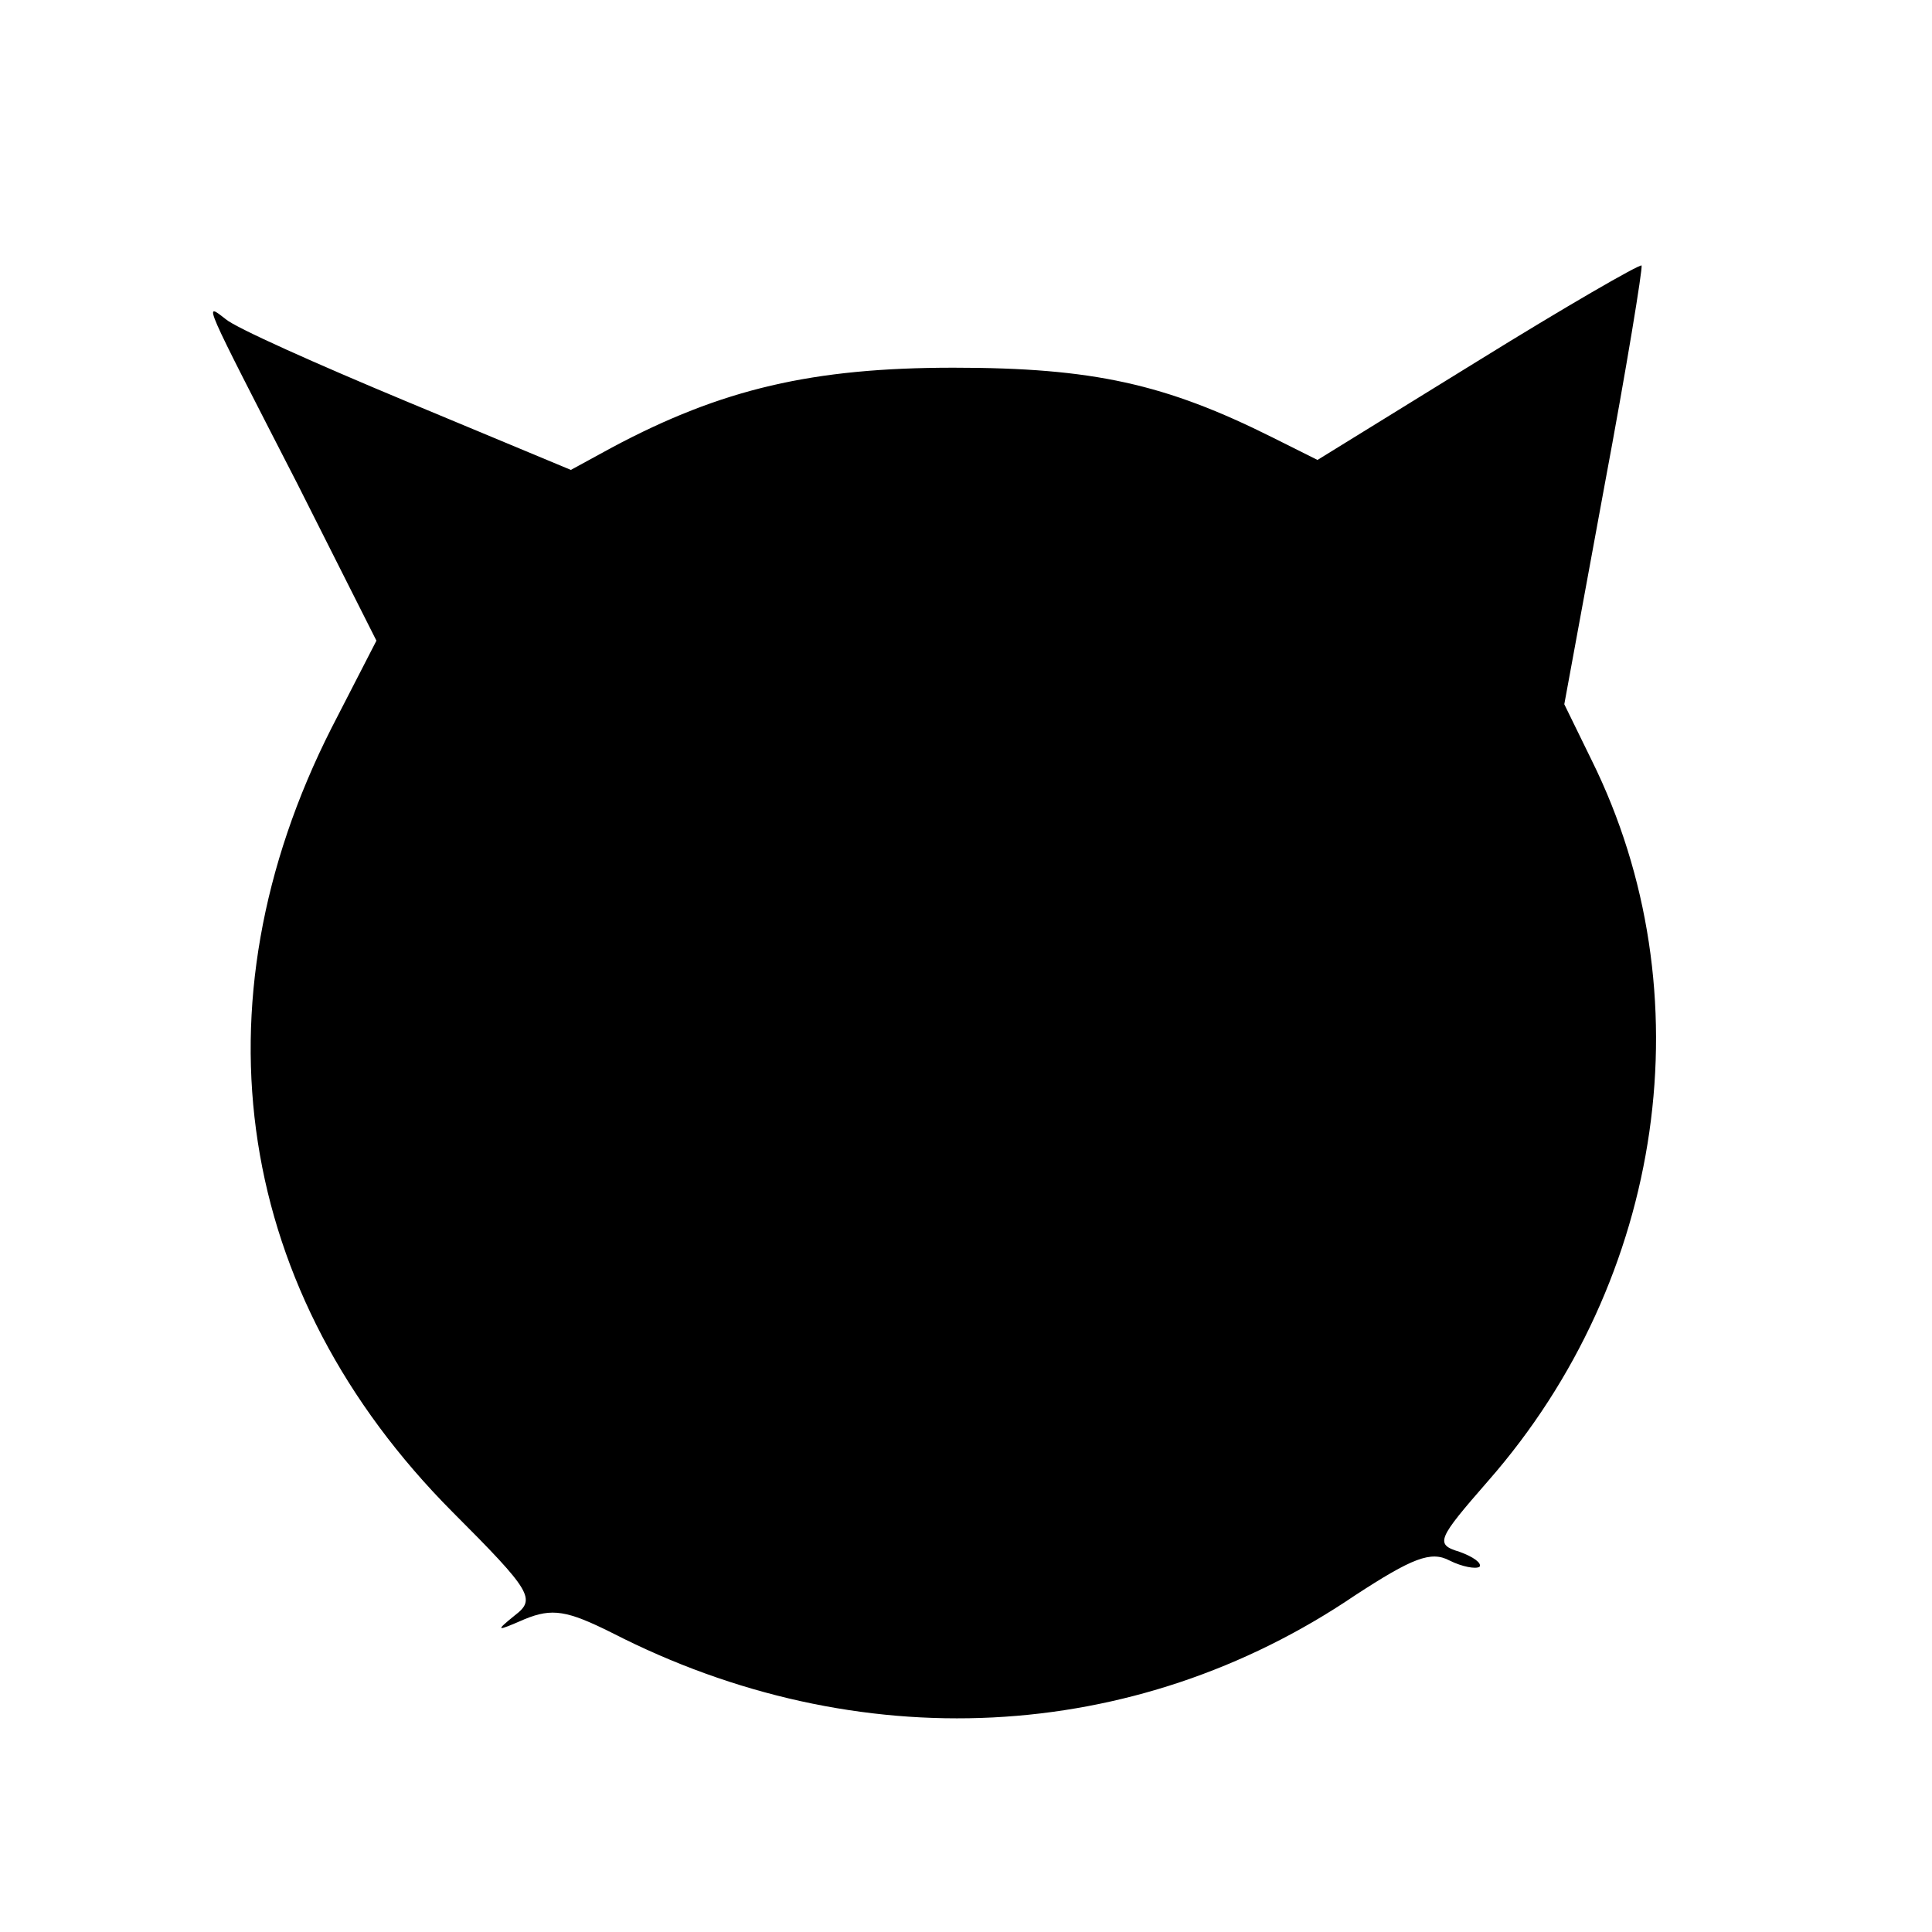 <?xml version="1.0" standalone="no"?>
<!DOCTYPE svg PUBLIC "-//W3C//DTD SVG 20010904//EN"
 "http://www.w3.org/TR/2001/REC-SVG-20010904/DTD/svg10.dtd">
<svg version="1.0" xmlns="http://www.w3.org/2000/svg"
 width="155pt" height="155pt" viewBox="0 0 155 155"
 preserveAspectRatio="xMidYMid meet">
<g transform="translate(0,155) scale(0.1,-0.1)"
fill="#000000" stroke="none">
<path d="M1185 1260 l-128 -79 -36 18 c-86 43 -144 56 -256 56 -113 0 -186
-17 -274 -64 l-33 -18 -132 55 c-72 30 -137 59 -145 66 -18 14 -19 17 58 -133
l63 -125 -36 -70 c-113 -223 -77 -454 97 -629 64 -64 67 -70 50 -83 -16 -13
-15 -13 8 -3 22 9 34 7 70 -11 197 -101 419 -90 596 30 46 30 61 36 76 28 10
-5 21 -7 24 -5 2 3 -5 8 -16 12 -20 6 -18 10 23 57 142 162 175 392 83 578
l-22 45 32 174 c18 96 31 176 30 178 -2 1 -61 -33 -132 -77z"/>
</g>
</svg>
